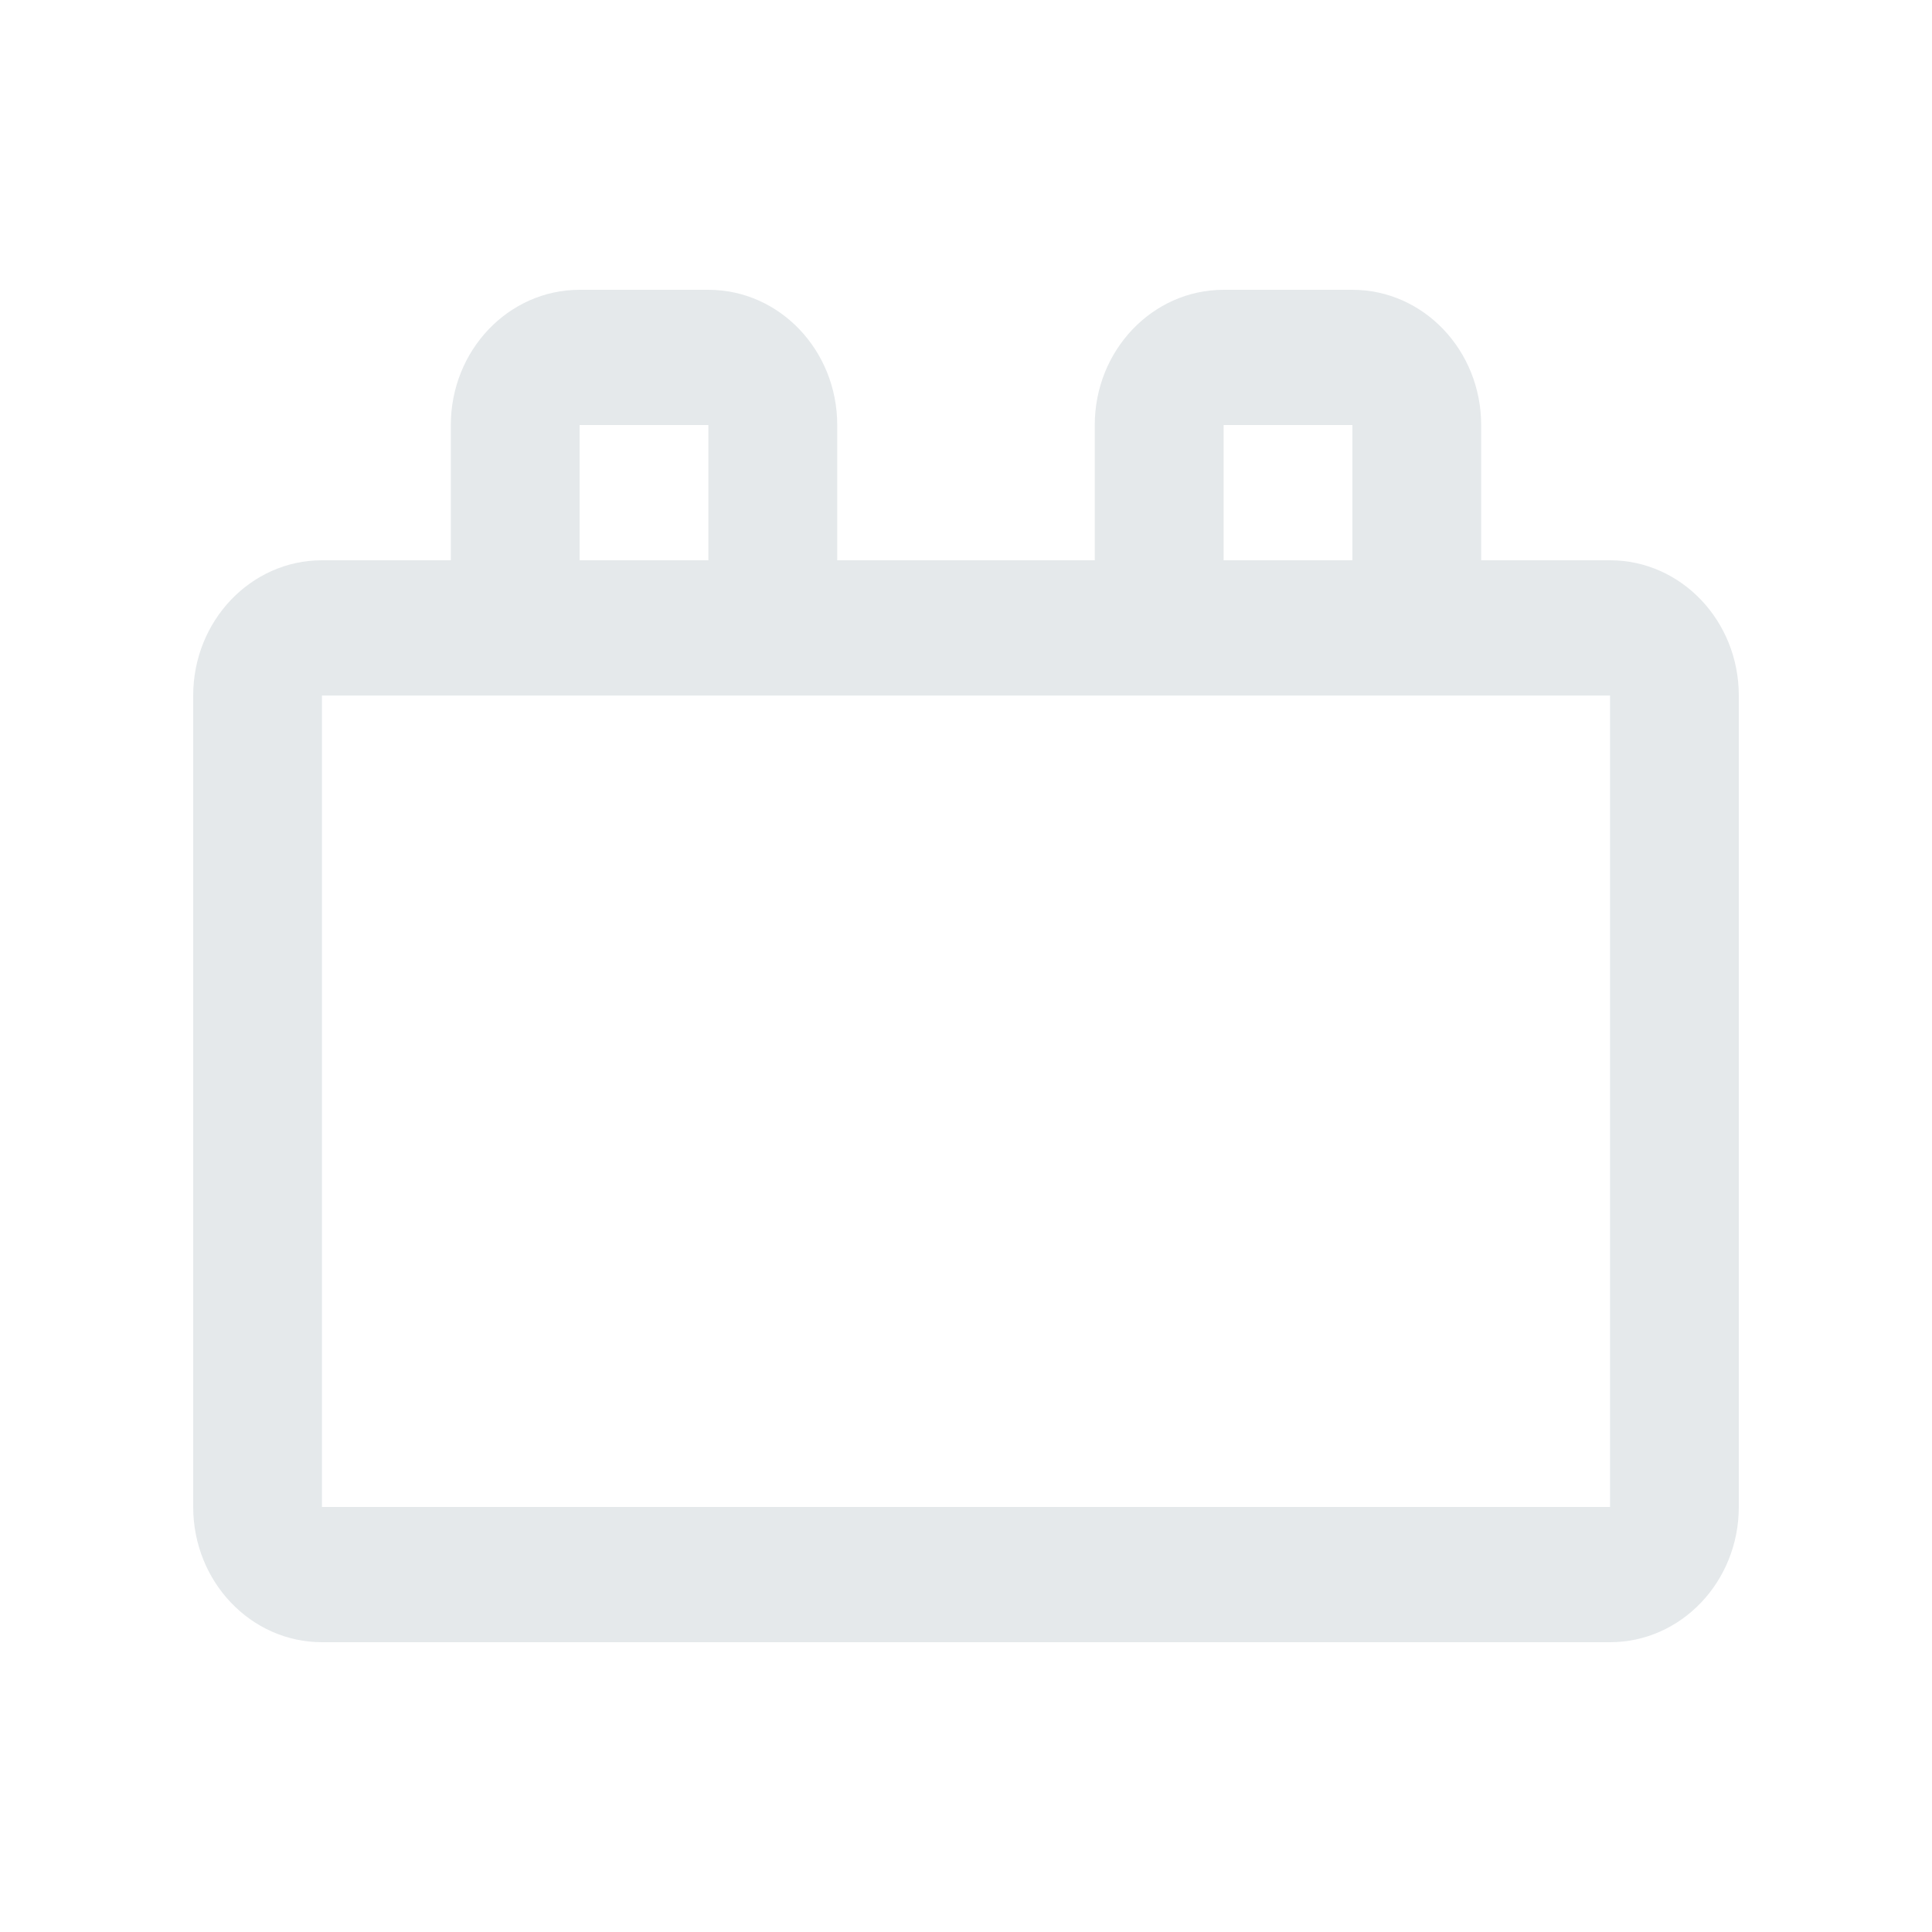 <svg xmlns="http://www.w3.org/2000/svg" width="20" height="20" fill="none" viewBox="0 0 20 20">
  <g class="20x20/Outline/plugin">
    <path fill="#E5E9EB" fill-rule="evenodd" d="M4.667 4.4v1.4H3.333C2.597 5.8 2 6.427 2 7.2v8.4c0 .773.597 1.4 1.333 1.4h13.334c.736 0 1.333-.627 1.333-1.4V7.2c0-.773-.597-1.4-1.333-1.4h-1.334V4.4c0-.773-.597-1.4-1.333-1.4h-1.333c-.737 0-1.334.627-1.334 1.4v1.4H8.667V4.4c0-.773-.597-1.4-1.334-1.4H6c-.736 0-1.333.627-1.333 1.4Zm2.666 0H6v1.4h1.333V4.4Zm5.334 1.4H14V4.4h-1.333v1.4ZM3.333 7.2v8.4h13.334V7.2H3.333Z" class="Primary" clip-rule="evenodd"/>
  </g>
</svg>
